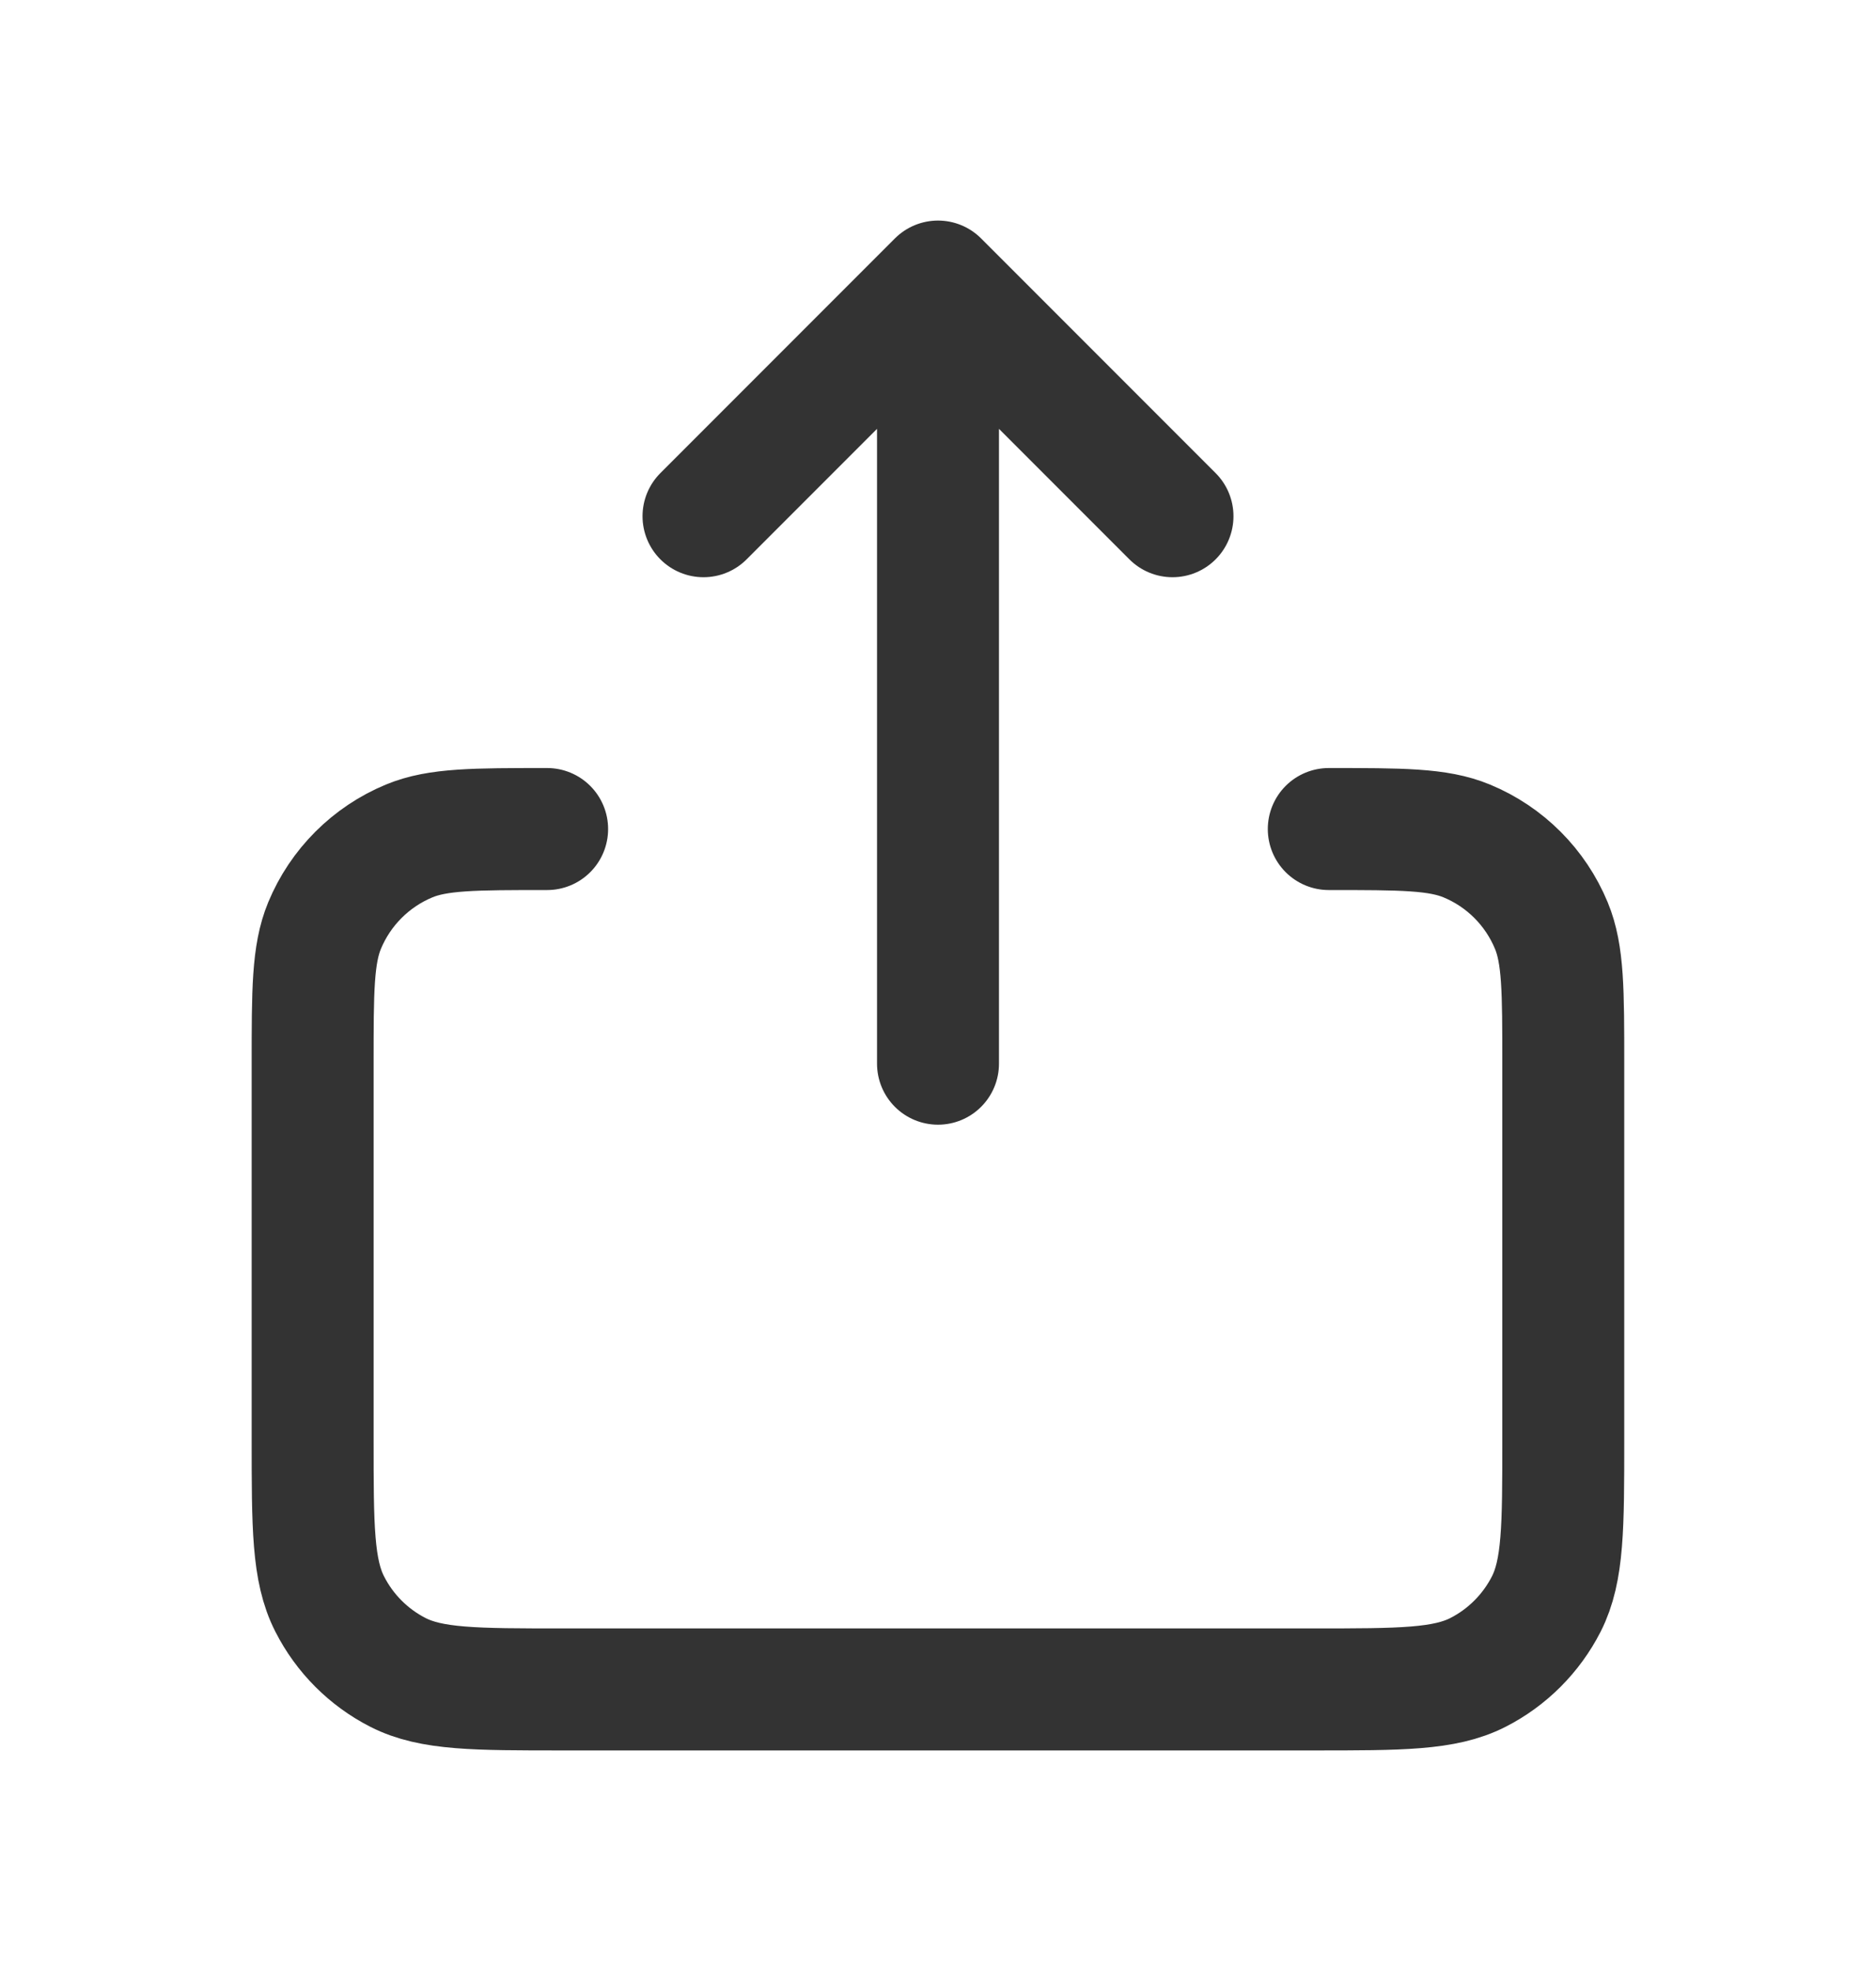 <svg width="20" height="21" viewBox="0 0 20 21" fill="none" xmlns="http://www.w3.org/2000/svg">
<g id="Communication / Share_iOS_Export">
<path id="Vector" d="M7.5 5.5L10 3M10 3L12.5 5.5M10 3V11.333M5.833 8.833C5.057 8.833 4.668 8.833 4.362 8.96C3.954 9.129 3.629 9.454 3.46 9.862C3.333 10.169 3.333 10.557 3.333 11.333V15.333C3.333 16.267 3.333 16.733 3.515 17.09C3.674 17.403 3.929 17.659 4.243 17.819C4.599 18 5.066 18 5.997 18H14.003C14.934 18 15.4 18 15.756 17.819C16.07 17.659 16.325 17.403 16.485 17.09C16.666 16.733 16.666 16.267 16.666 15.336V11.333C16.666 10.557 16.666 10.169 16.539 9.862C16.37 9.454 16.046 9.129 15.637 8.96C15.331 8.833 14.943 8.833 14.166 8.833" stroke="#333333" stroke-width="1.3" stroke-linecap="round" stroke-linejoin="round"/>
</g>
</svg>
